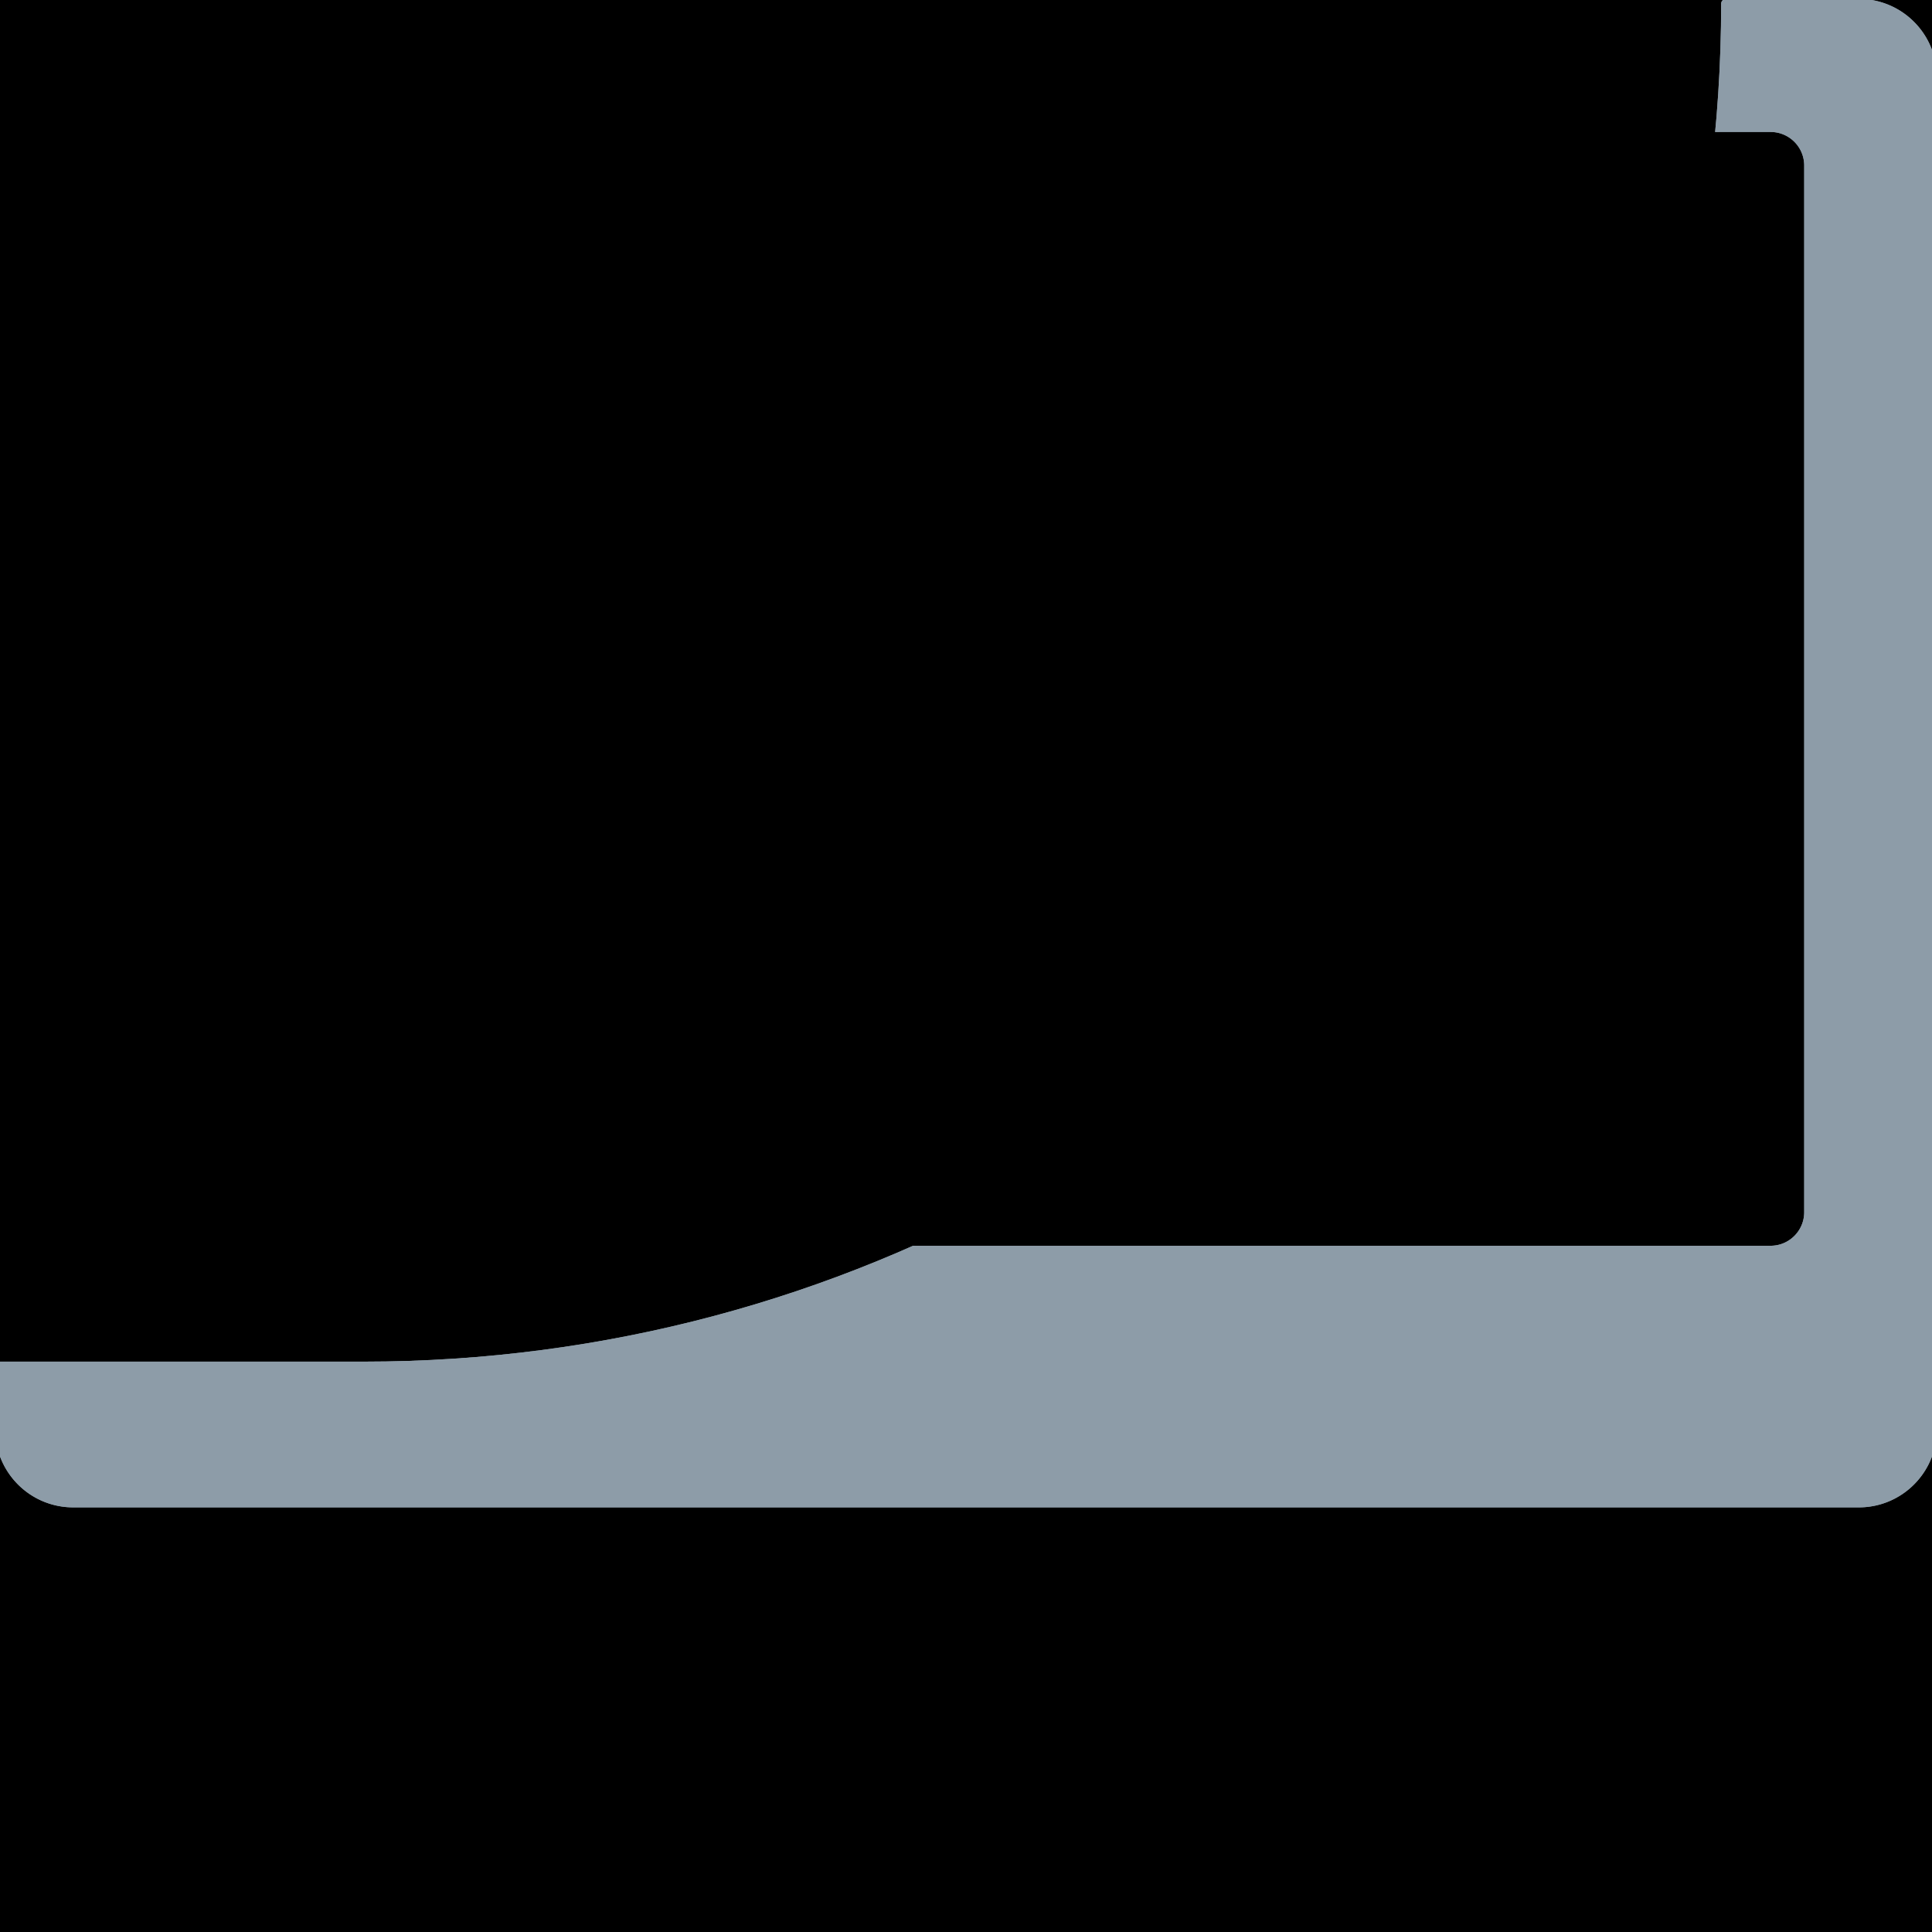 <ns0:svg xmlns:ns0="http://www.w3.org/2000/svg" viewBox="0.0 0.0 200.0 200.0" height="200.0px" width="200.0px"><ns0:rect x="0" y="0" width="100%" height="100%" fill="black" /><ns0:g id="highlighted-segment"><ns0:path fill="#8d9ca8" fill-opacity="1.0" filling="0" d="M 192.423 -0.109 L 178.672 -0.109 L 178.623 -0.107 L 178.575 -0.1 L 178.527 -0.088 L 178.481 -0.072 L 178.437 -0.051 L 178.395 -0.026 L 178.356 0.003 L 178.32 0.036 L 178.287 0.072 L 178.258 0.111 L 178.232 0.152 L 178.211 0.196 L 178.194 0.242 L 178.182 0.29 L 178.175 0.338 L 178.172 0.387 L 178.153 2.739 L 178.095 5.078 L 178 7.407 L 177.867 9.726 L 177.697 12.035 L 177.55 13.662 L 177.998 13.662 L 178.006 13.661 L 183.292 13.661 L 183.296 13.661 L 183.346 13.662 L 183.354 13.662 L 183.404 13.663 L 183.412 13.663 L 183.461 13.665 L 183.469 13.666 L 183.519 13.669 L 183.527 13.669 L 183.576 13.673 L 183.584 13.673 L 183.632 13.678 L 183.641 13.679 L 183.689 13.684 L 183.697 13.685 L 183.745 13.691 L 183.753 13.692 L 183.801 13.698 L 183.809 13.7 L 183.857 13.707 L 183.865 13.708 L 183.913 13.717 L 183.921 13.718 L 183.968 13.727 L 183.976 13.729 L 184.023 13.738 L 184.031 13.74 L 184.077 13.751 L 184.085 13.752 L 184.132 13.764 L 184.14 13.765 L 184.186 13.777 L 184.193 13.779 L 184.239 13.792 L 184.247 13.794 L 184.293 13.808 L 184.3 13.81 L 184.345 13.824 L 184.353 13.826 L 184.398 13.841 L 184.406 13.844 L 184.45 13.859 L 184.458 13.862 L 184.502 13.878 L 184.509 13.881 L 184.553 13.897 L 184.561 13.9 L 184.604 13.918 L 184.612 13.921 L 184.655 13.939 L 184.662 13.942 L 184.705 13.961 L 184.712 13.964 L 184.755 13.983 L 184.762 13.987 L 184.804 14.007 L 184.811 14.01 L 184.853 14.031 L 184.86 14.034 L 184.902 14.056 L 184.909 14.059 L 184.95 14.081 L 184.957 14.085 L 184.997 14.108 L 185.004 14.111 L 185.044 14.135 L 185.051 14.139 L 185.091 14.162 L 185.098 14.166 L 185.137 14.191 L 185.144 14.195 L 185.183 14.22 L 185.189 14.224 L 185.228 14.25 L 185.235 14.254 L 185.273 14.28 L 185.279 14.285 L 185.317 14.311 L 185.323 14.316 L 185.361 14.343 L 185.367 14.348 L 185.404 14.376 L 185.41 14.381 L 185.446 14.409 L 185.453 14.414 L 185.489 14.443 L 185.495 14.448 L 185.53 14.477 L 185.536 14.482 L 185.571 14.512 L 185.577 14.517 L 185.612 14.548 L 185.617 14.553 L 185.651 14.584 L 185.657 14.589 L 185.691 14.621 L 185.696 14.626 L 185.729 14.658 L 185.735 14.664 L 185.768 14.697 L 185.773 14.702 L 185.805 14.735 L 185.81 14.741 L 185.842 14.774 L 185.847 14.78 L 185.878 14.814 L 185.884 14.82 L 185.914 14.855 L 185.919 14.86 L 185.949 14.896 L 185.954 14.901 L 185.984 14.937 L 185.989 14.943 L 186.018 14.979 L 186.023 14.985 L 186.051 15.022 L 186.056 15.028 L 186.084 15.065 L 186.088 15.071 L 186.115 15.108 L 186.12 15.115 L 186.147 15.152 L 186.151 15.159 L 186.177 15.197 L 186.182 15.203 L 186.207 15.242 L 186.211 15.249 L 186.236 15.288 L 186.241 15.294 L 186.265 15.334 L 186.269 15.34 L 186.293 15.38 L 186.297 15.387 L 186.32 15.427 L 186.324 15.434 L 186.346 15.475 L 186.35 15.482 L 186.372 15.523 L 186.376 15.53 L 186.397 15.571 L 186.401 15.578 L 186.421 15.62 L 186.425 15.627 L 186.445 15.669 L 186.448 15.677 L 186.468 15.719 L 186.471 15.726 L 186.489 15.769 L 186.493 15.777 L 186.511 15.82 L 186.514 15.827 L 186.531 15.871 L 186.534 15.878 L 186.551 15.922 L 186.554 15.93 L 186.57 15.974 L 186.572 15.981 L 186.588 16.026 L 186.59 16.034 L 186.605 16.079 L 186.607 16.086 L 186.621 16.131 L 186.624 16.139 L 186.637 16.185 L 186.639 16.192 L 186.652 16.238 L 186.654 16.246 L 186.666 16.292 L 186.668 16.3 L 186.679 16.346 L 186.681 16.354 L 186.691 16.401 L 186.693 16.409 L 186.703 16.456 L 186.704 16.464 L 186.713 16.511 L 186.715 16.519 L 186.723 16.566 L 186.724 16.574 L 186.732 16.622 L 186.733 16.63 L 186.74 16.678 L 186.741 16.686 L 186.747 16.734 L 186.747 16.743 L 186.753 16.791 L 186.753 16.799 L 186.758 16.848 L 186.759 16.856 L 186.762 16.905 L 186.763 16.913 L 186.765 16.962 L 186.766 16.97 L 186.768 17.02 L 186.768 17.028 L 186.769 17.077 L 186.77 17.086 L 186.77 17.135 L 186.77 17.139 L 186.77 125.482 L 186.77 125.482 L 186.77 125.486 L 186.77 125.536 L 186.769 125.544 L 186.768 125.594 L 186.768 125.602 L 186.766 125.651 L 186.765 125.659 L 186.763 125.708 L 186.762 125.717 L 186.759 125.765 L 186.758 125.774 L 186.753 125.822 L 186.753 125.83 L 186.747 125.879 L 186.747 125.887 L 186.741 125.935 L 186.74 125.943 L 186.733 125.991 L 186.732 125.999 L 186.724 126.047 L 186.723 126.055 L 186.715 126.103 L 186.713 126.111 L 186.704 126.158 L 186.703 126.166 L 186.693 126.213 L 186.691 126.221 L 186.681 126.267 L 186.679 126.275 L 186.668 126.322 L 186.666 126.329 L 186.654 126.376 L 186.652 126.383 L 186.639 126.429 L 186.637 126.437 L 186.624 126.482 L 186.621 126.49 L 186.607 126.535 L 186.605 126.543 L 186.59 126.588 L 186.588 126.595 L 186.572 126.64 L 186.57 126.648 L 186.554 126.692 L 186.551 126.699 L 186.534 126.743 L 186.531 126.751 L 186.514 126.794 L 186.511 126.802 L 186.493 126.845 L 186.489 126.852 L 186.471 126.895 L 186.468 126.902 L 186.448 126.945 L 186.445 126.952 L 186.425 126.994 L 186.421 127.001 L 186.401 127.043 L 186.397 127.05 L 186.376 127.092 L 186.372 127.099 L 186.35 127.14 L 186.346 127.146 L 186.324 127.187 L 186.32 127.194 L 186.297 127.234 L 186.293 127.241 L 186.269 127.281 L 186.265 127.288 L 186.241 127.327 L 186.236 127.334 L 186.211 127.373 L 186.207 127.379 L 186.182 127.418 L 186.177 127.424 L 186.151 127.463 L 186.147 127.469 L 186.12 127.507 L 186.115 127.513 L 186.088 127.551 L 186.083 127.557 L 186.056 127.594 L 186.051 127.6 L 186.022 127.636 L 186.018 127.642 L 185.989 127.678 L 185.984 127.684 L 185.954 127.72 L 185.949 127.726 L 185.919 127.761 L 185.914 127.767 L 185.884 127.801 L 185.878 127.807 L 185.847 127.841 L 185.842 127.847 L 185.81 127.881 L 185.805 127.886 L 185.773 127.919 L 185.768 127.925 L 185.735 127.957 L 185.729 127.963 L 185.696 127.995 L 185.691 128 L 185.657 128.032 L 185.651 128.037 L 185.617 128.068 L 185.611 128.073 L 185.577 128.104 L 185.571 128.109 L 185.536 128.139 L 185.53 128.144 L 185.494 128.174 L 185.489 128.179 L 185.452 128.208 L 185.446 128.212 L 185.41 128.241 L 185.404 128.245 L 185.367 128.273 L 185.361 128.278 L 185.323 128.305 L 185.317 128.31 L 185.279 128.337 L 185.273 128.341 L 185.235 128.367 L 185.228 128.371 L 185.189 128.397 L 185.183 128.401 L 185.144 128.426 L 185.137 128.43 L 185.098 128.455 L 185.091 128.459 L 185.051 128.483 L 185.044 128.487 L 185.004 128.51 L 184.997 128.514 L 184.957 128.536 L 184.95 128.54 L 184.909 128.562 L 184.902 128.566 L 184.86 128.587 L 184.853 128.59 L 184.811 128.611 L 184.804 128.615 L 184.762 128.635 L 184.755 128.638 L 184.712 128.657 L 184.705 128.661 L 184.662 128.679 L 184.655 128.682 L 184.612 128.701 L 184.604 128.704 L 184.561 128.721 L 184.553 128.724 L 184.509 128.741 L 184.502 128.743 L 184.458 128.759 L 184.45 128.762 L 184.406 128.778 L 184.398 128.78 L 184.353 128.795 L 184.345 128.797 L 184.3 128.811 L 184.293 128.814 L 184.247 128.827 L 184.239 128.829 L 184.193 128.842 L 184.186 128.844 L 184.14 128.856 L 184.132 128.858 L 184.085 128.869 L 184.077 128.871 L 184.031 128.881 L 184.023 128.883 L 183.976 128.892 L 183.968 128.894 L 183.921 128.903 L 183.913 128.904 L 183.865 128.913 L 183.857 128.914 L 183.809 128.921 L 183.801 128.923 L 183.753 128.929 L 183.745 128.93 L 183.697 128.936 L 183.689 128.937 L 183.641 128.942 L 183.632 128.943 L 183.584 128.948 L 183.576 128.948 L 183.527 128.952 L 183.519 128.952 L 183.469 128.955 L 183.461 128.956 L 183.412 128.958 L 183.404 128.958 L 183.354 128.959 L 183.346 128.959 L 183.296 128.96 L 183.292 128.96 L 96.834 128.96 L 94.519 128.96 L 92.84 129.694 L 90.798 130.548 L 88.739 131.371 L 86.665 132.162 L 84.575 132.922 L 82.47 133.649 L 80.35 134.343 L 78.216 135.005 L 76.067 135.633 L 73.904 136.228 L 71.727 136.79 L 69.536 137.317 L 67.333 137.81 L 65.116 138.268 L 62.887 138.691 L 60.646 139.08 L 58.393 139.432 L 56.128 139.749 L 53.852 140.029 L 51.564 140.273 L 49.266 140.481 L 46.957 140.651 L 44.638 140.784 L 42.309 140.88 L 39.971 140.937 L 37.621 140.956 L 0.0 140.956 L -0.049 140.959 L -0.098 140.966 L -0.145 140.978 L -0.191 140.994 L -0.236 141.015 L -0.278 141.041 L -0.317 141.07 L -0.354 141.103 L -0.387 141.139 L -0.416 141.178 L -0.441 141.221 L -0.462 141.265 L -0.478 141.311 L -0.49 141.359 L -0.498 141.407 L -0.5 141.456 L -0.5 147.965 L -0.5 147.969 L -0.499 148.096 L -0.499 148.104 L -0.496 148.23 L -0.495 148.238 L -0.49 148.364 L -0.49 148.372 L -0.483 148.497 L -0.482 148.505 L -0.473 148.63 L -0.472 148.638 L -0.461 148.762 L -0.46 148.77 L -0.447 148.893 L -0.446 148.901 L -0.431 149.024 L -0.43 149.032 L -0.413 149.154 L -0.412 149.162 L -0.393 149.284 L -0.392 149.292 L -0.371 149.413 L -0.369 149.421 L -0.346 149.541 L -0.345 149.549 L -0.32 149.668 L -0.318 149.676 L -0.292 149.795 L -0.29 149.803 L -0.262 149.921 L -0.26 149.929 L -0.229 150.046 L -0.227 150.054 L -0.195 150.17 L -0.193 150.178 L -0.159 150.294 L -0.157 150.302 L -0.121 150.417 L -0.119 150.424 L -0.081 150.539 L -0.079 150.546 L -0.04 150.66 L -0.037 150.667 L 0.004 150.78 L 0.007 150.787 L 0.049 150.899 L 0.052 150.907 L 0.097 151.018 L 0.1 151.025 L 0.146 151.135 L 0.149 151.142 L 0.197 151.252 L 0.2 151.259 L 0.249 151.367 L 0.253 151.374 L 0.304 151.482 L 0.307 151.489 L 0.36 151.595 L 0.363 151.602 L 0.418 151.708 L 0.421 151.715 L 0.477 151.819 L 0.481 151.826 L 0.538 151.93 L 0.542 151.936 L 0.601 152.039 L 0.605 152.046 L 0.666 152.147 L 0.67 152.154 L 0.732 152.254 L 0.736 152.261 L 0.799 152.36 L 0.804 152.367 L 0.869 152.465 L 0.873 152.472 L 0.94 152.569 L 0.944 152.576 L 1.012 152.672 L 1.017 152.678 L 1.086 152.773 L 1.091 152.779 L 1.162 152.873 L 1.166 152.879 L 1.239 152.972 L 1.243 152.978 L 1.317 153.07 L 1.322 153.076 L 1.397 153.167 L 1.402 153.172 L 1.479 153.262 L 1.484 153.268 L 1.562 153.356 L 1.567 153.361 L 1.646 153.448 L 1.651 153.454 L 1.732 153.54 L 1.737 153.545 L 1.819 153.63 L 1.824 153.635 L 1.907 153.718 L 1.913 153.724 L 1.997 153.805 L 2.003 153.811 L 2.088 153.891 L 2.094 153.896 L 2.181 153.976 L 2.187 153.981 L 2.275 154.059 L 2.281 154.064 L 2.37 154.14 L 2.376 154.145 L 2.466 154.22 L 2.472 154.225 L 2.564 154.299 L 2.57 154.304 L 2.663 154.376 L 2.669 154.381 L 2.763 154.452 L 2.769 154.456 L 2.864 154.526 L 2.87 154.53 L 2.967 154.598 L 2.973 154.603 L 3.07 154.669 L 3.077 154.674 L 3.175 154.739 L 3.182 154.743 L 3.281 154.807 L 3.288 154.811 L 3.388 154.873 L 3.395 154.877 L 3.496 154.937 L 3.503 154.941 L 3.606 155 L 3.613 155.004 L 3.716 155.062 L 3.723 155.065 L 3.827 155.121 L 3.834 155.125 L 3.94 155.179 L 3.947 155.183 L 4.053 155.235 L 4.06 155.239 L 4.168 155.29 L 4.175 155.293 L 4.283 155.343 L 4.291 155.346 L 4.4 155.394 L 4.407 155.397 L 4.517 155.443 L 4.524 155.446 L 4.635 155.49 L 4.643 155.493 L 4.755 155.536 L 4.762 155.538 L 4.875 155.579 L 4.882 155.582 L 4.996 155.621 L 5.003 155.624 L 5.118 155.661 L 5.125 155.664 L 5.24 155.699 L 5.248 155.702 L 5.364 155.736 L 5.372 155.738 L 5.488 155.77 L 5.496 155.772 L 5.613 155.802 L 5.621 155.804 L 5.739 155.833 L 5.747 155.834 L 5.866 155.861 L 5.874 155.863 L 5.993 155.887 L 6.001 155.889 L 6.121 155.912 L 6.129 155.913 L 6.25 155.934 L 6.258 155.935 L 6.38 155.954 L 6.388 155.956 L 6.51 155.973 L 6.518 155.974 L 6.641 155.989 L 6.649 155.99 L 6.772 156.003 L 6.78 156.004 L 6.904 156.015 L 6.912 156.016 L 7.037 156.025 L 7.045 156.025 L 7.17 156.032 L 7.178 156.033 L 7.303 156.038 L 7.312 156.038 L 7.438 156.041 L 7.446 156.042 L 7.572 156.043 L 7.577 156.043 L 192.424 156.043 L 192.428 156.043 L 192.554 156.042 L 192.563 156.041 L 192.689 156.038 L 192.697 156.038 L 192.822 156.033 L 192.831 156.032 L 192.956 156.025 L 192.964 156.025 L 193.088 156.016 L 193.096 156.015 L 193.22 156.004 L 193.228 156.003 L 193.352 155.99 L 193.36 155.989 L 193.482 155.974 L 193.491 155.973 L 193.613 155.956 L 193.621 155.954 L 193.742 155.935 L 193.75 155.934 L 193.871 155.913 L 193.879 155.912 L 193.999 155.889 L 194.007 155.887 L 194.127 155.863 L 194.135 155.861 L 194.253 155.834 L 194.261 155.833 L 194.379 155.804 L 194.387 155.802 L 194.504 155.772 L 194.512 155.77 L 194.629 155.738 L 194.637 155.736 L 194.752 155.702 L 194.76 155.699 L 194.875 155.664 L 194.883 155.661 L 194.997 155.624 L 195.005 155.621 L 195.118 155.582 L 195.126 155.579 L 195.238 155.538 L 195.246 155.536 L 195.358 155.493 L 195.365 155.49 L 195.476 155.446 L 195.483 155.443 L 195.593 155.397 L 195.601 155.394 L 195.71 155.346 L 195.717 155.343 L 195.825 155.293 L 195.833 155.29 L 195.94 155.239 L 195.947 155.235 L 196.053 155.183 L 196.06 155.179 L 196.166 155.125 L 196.173 155.121 L 196.277 155.065 L 196.284 155.062 L 196.388 155.004 L 196.395 155 L 196.497 154.941 L 196.504 154.937 L 196.605 154.877 L 196.612 154.873 L 196.713 154.811 L 196.719 154.807 L 196.819 154.743 L 196.825 154.739 L 196.924 154.674 L 196.93 154.669 L 197.027 154.603 L 197.034 154.598 L 197.13 154.53 L 197.136 154.526 L 197.231 154.456 L 197.238 154.452 L 197.332 154.381 L 197.338 154.376 L 197.43 154.304 L 197.437 154.299 L 197.528 154.225 L 197.534 154.22 L 197.625 154.145 L 197.631 154.14 L 197.72 154.064 L 197.726 154.059 L 197.814 153.981 L 197.82 153.976 L 197.906 153.896 L 197.912 153.891 L 197.998 153.811 L 198.003 153.805 L 198.088 153.724 L 198.093 153.718 L 198.176 153.635 L 198.182 153.63 L 198.263 153.545 L 198.269 153.54 L 198.349 153.454 L 198.354 153.448 L 198.434 153.361 L 198.439 153.356 L 198.517 153.268 L 198.522 153.262 L 198.598 153.172 L 198.603 153.167 L 198.678 153.076 L 198.683 153.07 L 198.757 152.978 L 198.762 152.972 L 198.834 152.879 L 198.839 152.873 L 198.91 152.779 L 198.914 152.773 L 198.984 152.678 L 198.988 152.672 L 199.056 152.576 L 199.061 152.569 L 199.127 152.472 L 199.132 152.465 L 199.197 152.367 L 199.201 152.36 L 199.265 152.261 L 199.269 152.254 L 199.331 152.154 L 199.335 152.147 L 199.395 152.046 L 199.399 152.039 L 199.458 151.936 L 199.462 151.93 L 199.52 151.826 L 199.523 151.819 L 199.579 151.715 L 199.583 151.708 L 199.637 151.602 L 199.641 151.595 L 199.693 151.489 L 199.697 151.482 L 199.748 151.374 L 199.751 151.367 L 199.801 151.259 L 199.804 151.252 L 199.851 151.142 L 199.855 151.135 L 199.901 151.025 L 199.904 151.018 L 199.948 150.907 L 199.951 150.899 L 199.994 150.787 L 199.996 150.78 L 200.037 150.667 L 200.04 150.66 L 200.079 150.546 L 200.082 150.539 L 200.119 150.424 L 200.122 150.417 L 200.157 150.302 L 200.159 150.294 L 200.193 150.178 L 200.196 150.17 L 200.228 150.054 L 200.23 150.046 L 200.26 149.929 L 200.262 149.921 L 200.29 149.803 L 200.292 149.795 L 200.319 149.676 L 200.32 149.668 L 200.345 149.549 L 200.347 149.541 L 200.37 149.421 L 200.371 149.413 L 200.392 149.292 L 200.393 149.284 L 200.412 149.162 L 200.413 149.154 L 200.43 149.032 L 200.432 149.024 L 200.447 148.901 L 200.448 148.893 L 200.461 148.77 L 200.462 148.762 L 200.473 148.638 L 200.473 148.63 L 200.483 148.505 L 200.483 148.497 L 200.49 148.372 L 200.491 148.364 L 200.496 148.238 L 200.496 148.23 L 200.499 148.104 L 200.499 148.096 L 200.5 147.969 L 200.5 147.965 L 200.5 7.968 L 200.5 7.964 L 200.499 7.837 L 200.499 7.829 L 200.496 7.703 L 200.496 7.695 L 200.491 7.569 L 200.49 7.561 L 200.483 7.436 L 200.483 7.428 L 200.473 7.303 L 200.473 7.295 L 200.461 7.171 L 200.461 7.163 L 200.448 7.04 L 200.447 7.032 L 200.431 6.909 L 200.43 6.901 L 200.413 6.779 L 200.412 6.771 L 200.393 6.649 L 200.392 6.641 L 200.371 6.521 L 200.369 6.513 L 200.347 6.392 L 200.345 6.385 L 200.32 6.265 L 200.319 6.257 L 200.292 6.138 L 200.29 6.13 L 200.262 6.012 L 200.26 6.005 L 200.23 5.887 L 200.227 5.879 L 200.195 5.763 L 200.193 5.755 L 200.159 5.639 L 200.157 5.632 L 200.121 5.516 L 200.119 5.509 L 200.081 5.395 L 200.079 5.387 L 200.04 5.273 L 200.037 5.266 L 199.996 5.153 L 199.993 5.146 L 199.951 5.034 L 199.948 5.027 L 199.903 4.916 L 199.9 4.908 L 199.854 4.798 L 199.851 4.791 L 199.804 4.682 L 199.8 4.674 L 199.751 4.566 L 199.748 4.559 L 199.697 4.452 L 199.693 4.445 L 199.64 4.338 L 199.637 4.331 L 199.583 4.226 L 199.579 4.219 L 199.523 4.114 L 199.519 4.107 L 199.462 4.004 L 199.458 3.997 L 199.399 3.894 L 199.395 3.887 L 199.335 3.786 L 199.331 3.779 L 199.268 3.679 L 199.264 3.672 L 199.201 3.573 L 199.196 3.566 L 199.131 3.468 L 199.127 3.461 L 199.06 3.364 L 199.056 3.358 L 198.988 3.261 L 198.983 3.255 L 198.914 3.16 L 198.909 3.154 L 198.838 3.06 L 198.834 3.054 L 198.761 2.961 L 198.757 2.955 L 198.683 2.863 L 198.678 2.857 L 198.603 2.767 L 198.598 2.761 L 198.521 2.671 L 198.516 2.666 L 198.438 2.578 L 198.433 2.572 L 198.354 2.485 L 198.349 2.479 L 198.268 2.394 L 198.263 2.388 L 198.181 2.304 L 198.176 2.298 L 198.093 2.215 L 198.087 2.21 L 198.003 2.128 L 197.997 2.123 L 197.912 2.042 L 197.906 2.037 L 197.819 1.958 L 197.813 1.952 L 197.725 1.875 L 197.72 1.87 L 197.63 1.793 L 197.624 1.788 L 197.534 1.713 L 197.528 1.708 L 197.436 1.634 L 197.43 1.629 L 197.337 1.557 L 197.331 1.552 L 197.237 1.482 L 197.231 1.477 L 197.136 1.407 L 197.13 1.403 L 197.033 1.335 L 197.027 1.33 L 196.93 1.264 L 196.923 1.259 L 196.825 1.194 L 196.818 1.19 L 196.719 1.127 L 196.712 1.122 L 196.612 1.06 L 196.605 1.056 L 196.504 0.996 L 196.497 0.992 L 196.394 0.933 L 196.387 0.929 L 196.284 0.871 L 196.277 0.868 L 196.173 0.812 L 196.166 0.808 L 196.06 0.754 L 196.053 0.75 L 195.947 0.698 L 195.94 0.694 L 195.832 0.643 L 195.825 0.64 L 195.717 0.591 L 195.709 0.587 L 195.6 0.54 L 195.593 0.537 L 195.483 0.49 L 195.476 0.487 L 195.365 0.443 L 195.357 0.44 L 195.245 0.398 L 195.238 0.395 L 195.125 0.354 L 195.118 0.351 L 195.004 0.312 L 194.997 0.309 L 194.882 0.272 L 194.875 0.27 L 194.76 0.234 L 194.752 0.232 L 194.636 0.198 L 194.628 0.195 L 194.512 0.163 L 194.504 0.161 L 194.387 0.131 L 194.379 0.129 L 194.261 0.101 L 194.253 0.099 L 194.134 0.072 L 194.126 0.071 L 194.007 0.046 L 193.999 0.044 L 193.879 0.021 L 193.871 0.02 L 193.75 -0.001 L 193.742 -0.002 L 193.62 -0.021 L 193.612 -0.022 L 193.49 -0.039 L 193.482 -0.041 L 193.359 -0.056 L 193.351 -0.057 L 193.228 -0.07 L 193.22 -0.071 L 193.096 -0.082 L 193.088 -0.082 L 192.963 -0.092 L 192.955 -0.092 L 192.83 -0.099 L 192.822 -0.1 L 192.696 -0.105 L 192.688 -0.105 L 192.562 -0.108 L 192.554 -0.108 L 192.428 -0.109 L 192.423 -0.109 Z" id="element_4" style="" /><ns0:path fill="#8d9ca8" fill-opacity="1.0" filling="0" d="M 192.423 -0.109 L 178.672 -0.109 L 178.623 -0.107 L 178.575 -0.1 L 178.527 -0.088 L 178.481 -0.072 L 178.437 -0.051 L 178.395 -0.026 L 178.356 0.003 L 178.32 0.036 L 178.287 0.072 L 178.258 0.111 L 178.232 0.152 L 178.211 0.196 L 178.194 0.242 L 178.182 0.29 L 178.175 0.338 L 178.172 0.387 L 178.153 2.739 L 178.095 5.078 L 178 7.407 L 177.867 9.726 L 177.697 12.035 L 177.55 13.662 L 177.998 13.662 L 178.006 13.661 L 183.292 13.661 L 183.296 13.661 L 183.346 13.662 L 183.354 13.662 L 183.404 13.663 L 183.412 13.663 L 183.461 13.665 L 183.469 13.666 L 183.519 13.669 L 183.527 13.669 L 183.576 13.673 L 183.584 13.673 L 183.632 13.678 L 183.641 13.679 L 183.689 13.684 L 183.697 13.685 L 183.745 13.691 L 183.753 13.692 L 183.801 13.698 L 183.809 13.7 L 183.857 13.707 L 183.865 13.708 L 183.913 13.717 L 183.921 13.718 L 183.968 13.727 L 183.976 13.729 L 184.023 13.738 L 184.031 13.74 L 184.077 13.751 L 184.085 13.752 L 184.132 13.764 L 184.14 13.765 L 184.186 13.777 L 184.193 13.779 L 184.239 13.792 L 184.247 13.794 L 184.293 13.808 L 184.3 13.81 L 184.345 13.824 L 184.353 13.826 L 184.398 13.841 L 184.406 13.844 L 184.45 13.859 L 184.458 13.862 L 184.502 13.878 L 184.509 13.881 L 184.553 13.897 L 184.561 13.9 L 184.604 13.918 L 184.612 13.921 L 184.655 13.939 L 184.662 13.942 L 184.705 13.961 L 184.712 13.964 L 184.755 13.983 L 184.762 13.987 L 184.804 14.007 L 184.811 14.01 L 184.853 14.031 L 184.86 14.034 L 184.902 14.056 L 184.909 14.059 L 184.95 14.081 L 184.957 14.085 L 184.997 14.108 L 185.004 14.111 L 185.044 14.135 L 185.051 14.139 L 185.091 14.162 L 185.098 14.166 L 185.137 14.191 L 185.144 14.195 L 185.183 14.22 L 185.189 14.224 L 185.228 14.25 L 185.235 14.254 L 185.273 14.28 L 185.279 14.285 L 185.317 14.311 L 185.323 14.316 L 185.361 14.343 L 185.367 14.348 L 185.404 14.376 L 185.41 14.381 L 185.446 14.409 L 185.453 14.414 L 185.489 14.443 L 185.495 14.448 L 185.53 14.477 L 185.536 14.482 L 185.571 14.512 L 185.577 14.517 L 185.612 14.548 L 185.617 14.553 L 185.651 14.584 L 185.657 14.589 L 185.691 14.621 L 185.696 14.626 L 185.729 14.658 L 185.735 14.664 L 185.768 14.697 L 185.773 14.702 L 185.805 14.735 L 185.81 14.741 L 185.842 14.774 L 185.847 14.78 L 185.878 14.814 L 185.884 14.82 L 185.914 14.855 L 185.919 14.86 L 185.949 14.896 L 185.954 14.901 L 185.984 14.937 L 185.989 14.943 L 186.018 14.979 L 186.023 14.985 L 186.051 15.022 L 186.056 15.028 L 186.084 15.065 L 186.088 15.071 L 186.115 15.108 L 186.12 15.115 L 186.147 15.152 L 186.151 15.159 L 186.177 15.197 L 186.182 15.203 L 186.207 15.242 L 186.211 15.249 L 186.236 15.288 L 186.241 15.294 L 186.265 15.334 L 186.269 15.34 L 186.293 15.38 L 186.297 15.387 L 186.32 15.427 L 186.324 15.434 L 186.346 15.475 L 186.35 15.482 L 186.372 15.523 L 186.376 15.53 L 186.397 15.571 L 186.401 15.578 L 186.421 15.62 L 186.425 15.627 L 186.445 15.669 L 186.448 15.677 L 186.468 15.719 L 186.471 15.726 L 186.489 15.769 L 186.493 15.777 L 186.511 15.82 L 186.514 15.827 L 186.531 15.871 L 186.534 15.878 L 186.551 15.922 L 186.554 15.93 L 186.57 15.974 L 186.572 15.981 L 186.588 16.026 L 186.59 16.034 L 186.605 16.079 L 186.607 16.086 L 186.621 16.131 L 186.624 16.139 L 186.637 16.185 L 186.639 16.192 L 186.652 16.238 L 186.654 16.246 L 186.666 16.292 L 186.668 16.3 L 186.679 16.346 L 186.681 16.354 L 186.691 16.401 L 186.693 16.409 L 186.703 16.456 L 186.704 16.464 L 186.713 16.511 L 186.715 16.519 L 186.723 16.566 L 186.724 16.574 L 186.732 16.622 L 186.733 16.63 L 186.74 16.678 L 186.741 16.686 L 186.747 16.734 L 186.747 16.743 L 186.753 16.791 L 186.753 16.799 L 186.758 16.848 L 186.759 16.856 L 186.762 16.905 L 186.763 16.913 L 186.765 16.962 L 186.766 16.97 L 186.768 17.02 L 186.768 17.028 L 186.769 17.077 L 186.77 17.086 L 186.77 17.135 L 186.77 17.139 L 186.77 125.482 L 186.77 125.482 L 186.77 125.486 L 186.77 125.536 L 186.769 125.544 L 186.768 125.594 L 186.768 125.602 L 186.766 125.651 L 186.765 125.659 L 186.763 125.708 L 186.762 125.717 L 186.759 125.765 L 186.758 125.774 L 186.753 125.822 L 186.753 125.83 L 186.747 125.879 L 186.747 125.887 L 186.741 125.935 L 186.74 125.943 L 186.733 125.991 L 186.732 125.999 L 186.724 126.047 L 186.723 126.055 L 186.715 126.103 L 186.713 126.111 L 186.704 126.158 L 186.703 126.166 L 186.693 126.213 L 186.691 126.221 L 186.681 126.267 L 186.679 126.275 L 186.668 126.322 L 186.666 126.329 L 186.654 126.376 L 186.652 126.383 L 186.639 126.429 L 186.637 126.437 L 186.624 126.482 L 186.621 126.49 L 186.607 126.535 L 186.605 126.543 L 186.59 126.588 L 186.588 126.595 L 186.572 126.64 L 186.57 126.648 L 186.554 126.692 L 186.551 126.699 L 186.534 126.743 L 186.531 126.751 L 186.514 126.794 L 186.511 126.802 L 186.493 126.845 L 186.489 126.852 L 186.471 126.895 L 186.468 126.902 L 186.448 126.945 L 186.445 126.952 L 186.425 126.994 L 186.421 127.001 L 186.401 127.043 L 186.397 127.05 L 186.376 127.092 L 186.372 127.099 L 186.35 127.14 L 186.346 127.146 L 186.324 127.187 L 186.32 127.194 L 186.297 127.234 L 186.293 127.241 L 186.269 127.281 L 186.265 127.288 L 186.241 127.327 L 186.236 127.334 L 186.211 127.373 L 186.207 127.379 L 186.182 127.418 L 186.177 127.424 L 186.151 127.463 L 186.147 127.469 L 186.12 127.507 L 186.115 127.513 L 186.088 127.551 L 186.083 127.557 L 186.056 127.594 L 186.051 127.6 L 186.022 127.636 L 186.018 127.642 L 185.989 127.678 L 185.984 127.684 L 185.954 127.72 L 185.949 127.726 L 185.919 127.761 L 185.914 127.767 L 185.884 127.801 L 185.878 127.807 L 185.847 127.841 L 185.842 127.847 L 185.81 127.881 L 185.805 127.886 L 185.773 127.919 L 185.768 127.925 L 185.735 127.957 L 185.729 127.963 L 185.696 127.995 L 185.691 128 L 185.657 128.032 L 185.651 128.037 L 185.617 128.068 L 185.611 128.073 L 185.577 128.104 L 185.571 128.109 L 185.536 128.139 L 185.53 128.144 L 185.494 128.174 L 185.489 128.179 L 185.452 128.208 L 185.446 128.212 L 185.41 128.241 L 185.404 128.245 L 185.367 128.273 L 185.361 128.278 L 185.323 128.305 L 185.317 128.31 L 185.279 128.337 L 185.273 128.341 L 185.235 128.367 L 185.228 128.371 L 185.189 128.397 L 185.183 128.401 L 185.144 128.426 L 185.137 128.43 L 185.098 128.455 L 185.091 128.459 L 185.051 128.483 L 185.044 128.487 L 185.004 128.51 L 184.997 128.514 L 184.957 128.536 L 184.95 128.54 L 184.909 128.562 L 184.902 128.566 L 184.86 128.587 L 184.853 128.59 L 184.811 128.611 L 184.804 128.615 L 184.762 128.635 L 184.755 128.638 L 184.712 128.657 L 184.705 128.661 L 184.662 128.679 L 184.655 128.682 L 184.612 128.701 L 184.604 128.704 L 184.561 128.721 L 184.553 128.724 L 184.509 128.741 L 184.502 128.743 L 184.458 128.759 L 184.45 128.762 L 184.406 128.778 L 184.398 128.78 L 184.353 128.795 L 184.345 128.797 L 184.3 128.811 L 184.293 128.814 L 184.247 128.827 L 184.239 128.829 L 184.193 128.842 L 184.186 128.844 L 184.14 128.856 L 184.132 128.858 L 184.085 128.869 L 184.077 128.871 L 184.031 128.881 L 184.023 128.883 L 183.976 128.892 L 183.968 128.894 L 183.921 128.903 L 183.913 128.904 L 183.865 128.913 L 183.857 128.914 L 183.809 128.921 L 183.801 128.923 L 183.753 128.929 L 183.745 128.93 L 183.697 128.936 L 183.689 128.937 L 183.641 128.942 L 183.632 128.943 L 183.584 128.948 L 183.576 128.948 L 183.527 128.952 L 183.519 128.952 L 183.469 128.955 L 183.461 128.956 L 183.412 128.958 L 183.404 128.958 L 183.354 128.959 L 183.346 128.959 L 183.296 128.96 L 183.292 128.96 L 96.834 128.96 L 94.519 128.96 L 92.84 129.694 L 90.798 130.548 L 88.739 131.371 L 86.665 132.162 L 84.575 132.922 L 82.47 133.649 L 80.35 134.343 L 78.216 135.005 L 76.067 135.633 L 73.904 136.228 L 71.727 136.79 L 69.536 137.317 L 67.333 137.81 L 65.116 138.268 L 62.887 138.691 L 60.646 139.08 L 58.393 139.432 L 56.128 139.749 L 53.852 140.029 L 51.564 140.273 L 49.266 140.481 L 46.957 140.651 L 44.638 140.784 L 42.309 140.88 L 39.971 140.937 L 37.621 140.956 L 0.0 140.956 L -0.049 140.959 L -0.098 140.966 L -0.145 140.978 L -0.191 140.994 L -0.236 141.015 L -0.278 141.041 L -0.317 141.07 L -0.354 141.103 L -0.387 141.139 L -0.416 141.178 L -0.441 141.221 L -0.462 141.265 L -0.478 141.311 L -0.49 141.359 L -0.498 141.407 L -0.5 141.456 L -0.5 147.965 L -0.5 147.969 L -0.499 148.096 L -0.499 148.104 L -0.496 148.23 L -0.495 148.238 L -0.49 148.364 L -0.49 148.372 L -0.483 148.497 L -0.482 148.505 L -0.473 148.63 L -0.472 148.638 L -0.461 148.762 L -0.46 148.77 L -0.447 148.893 L -0.446 148.901 L -0.431 149.024 L -0.43 149.032 L -0.413 149.154 L -0.412 149.162 L -0.393 149.284 L -0.392 149.292 L -0.371 149.413 L -0.369 149.421 L -0.346 149.541 L -0.345 149.549 L -0.32 149.668 L -0.318 149.676 L -0.292 149.795 L -0.29 149.803 L -0.262 149.921 L -0.26 149.929 L -0.229 150.046 L -0.227 150.054 L -0.195 150.17 L -0.193 150.178 L -0.159 150.294 L -0.157 150.302 L -0.121 150.417 L -0.119 150.424 L -0.081 150.539 L -0.079 150.546 L -0.04 150.66 L -0.037 150.667 L 0.004 150.78 L 0.007 150.787 L 0.049 150.899 L 0.052 150.907 L 0.097 151.018 L 0.1 151.025 L 0.146 151.135 L 0.149 151.142 L 0.197 151.252 L 0.2 151.259 L 0.249 151.367 L 0.253 151.374 L 0.304 151.482 L 0.307 151.489 L 0.36 151.595 L 0.363 151.602 L 0.418 151.708 L 0.421 151.715 L 0.477 151.819 L 0.481 151.826 L 0.538 151.93 L 0.542 151.936 L 0.601 152.039 L 0.605 152.046 L 0.666 152.147 L 0.67 152.154 L 0.732 152.254 L 0.736 152.261 L 0.799 152.36 L 0.804 152.367 L 0.869 152.465 L 0.873 152.472 L 0.94 152.569 L 0.944 152.576 L 1.012 152.672 L 1.017 152.678 L 1.086 152.773 L 1.091 152.779 L 1.162 152.873 L 1.166 152.879 L 1.239 152.972 L 1.243 152.978 L 1.317 153.07 L 1.322 153.076 L 1.397 153.167 L 1.402 153.172 L 1.479 153.262 L 1.484 153.268 L 1.562 153.356 L 1.567 153.361 L 1.646 153.448 L 1.651 153.454 L 1.732 153.54 L 1.737 153.545 L 1.819 153.63 L 1.824 153.635 L 1.907 153.718 L 1.913 153.724 L 1.997 153.805 L 2.003 153.811 L 2.088 153.891 L 2.094 153.896 L 2.181 153.976 L 2.187 153.981 L 2.275 154.059 L 2.281 154.064 L 2.37 154.14 L 2.376 154.145 L 2.466 154.22 L 2.472 154.225 L 2.564 154.299 L 2.57 154.304 L 2.663 154.376 L 2.669 154.381 L 2.763 154.452 L 2.769 154.456 L 2.864 154.526 L 2.87 154.53 L 2.967 154.598 L 2.973 154.603 L 3.07 154.669 L 3.077 154.674 L 3.175 154.739 L 3.182 154.743 L 3.281 154.807 L 3.288 154.811 L 3.388 154.873 L 3.395 154.877 L 3.496 154.937 L 3.503 154.941 L 3.606 155 L 3.613 155.004 L 3.716 155.062 L 3.723 155.065 L 3.827 155.121 L 3.834 155.125 L 3.94 155.179 L 3.947 155.183 L 4.053 155.235 L 4.06 155.239 L 4.168 155.29 L 4.175 155.293 L 4.283 155.343 L 4.291 155.346 L 4.4 155.394 L 4.407 155.397 L 4.517 155.443 L 4.524 155.446 L 4.635 155.49 L 4.643 155.493 L 4.755 155.536 L 4.762 155.538 L 4.875 155.579 L 4.882 155.582 L 4.996 155.621 L 5.003 155.624 L 5.118 155.661 L 5.125 155.664 L 5.24 155.699 L 5.248 155.702 L 5.364 155.736 L 5.372 155.738 L 5.488 155.77 L 5.496 155.772 L 5.613 155.802 L 5.621 155.804 L 5.739 155.833 L 5.747 155.834 L 5.866 155.861 L 5.874 155.863 L 5.993 155.887 L 6.001 155.889 L 6.121 155.912 L 6.129 155.913 L 6.25 155.934 L 6.258 155.935 L 6.38 155.954 L 6.388 155.956 L 6.51 155.973 L 6.518 155.974 L 6.641 155.989 L 6.649 155.99 L 6.772 156.003 L 6.78 156.004 L 6.904 156.015 L 6.912 156.016 L 7.037 156.025 L 7.045 156.025 L 7.17 156.032 L 7.178 156.033 L 7.303 156.038 L 7.312 156.038 L 7.438 156.041 L 7.446 156.042 L 7.572 156.043 L 7.577 156.043 L 192.424 156.043 L 192.428 156.043 L 192.554 156.042 L 192.563 156.041 L 192.689 156.038 L 192.697 156.038 L 192.822 156.033 L 192.831 156.032 L 192.956 156.025 L 192.964 156.025 L 193.088 156.016 L 193.096 156.015 L 193.22 156.004 L 193.228 156.003 L 193.352 155.99 L 193.36 155.989 L 193.482 155.974 L 193.491 155.973 L 193.613 155.956 L 193.621 155.954 L 193.742 155.935 L 193.75 155.934 L 193.871 155.913 L 193.879 155.912 L 193.999 155.889 L 194.007 155.887 L 194.127 155.863 L 194.135 155.861 L 194.253 155.834 L 194.261 155.833 L 194.379 155.804 L 194.387 155.802 L 194.504 155.772 L 194.512 155.77 L 194.629 155.738 L 194.637 155.736 L 194.752 155.702 L 194.76 155.699 L 194.875 155.664 L 194.883 155.661 L 194.997 155.624 L 195.005 155.621 L 195.118 155.582 L 195.126 155.579 L 195.238 155.538 L 195.246 155.536 L 195.358 155.493 L 195.365 155.49 L 195.476 155.446 L 195.483 155.443 L 195.593 155.397 L 195.601 155.394 L 195.71 155.346 L 195.717 155.343 L 195.825 155.293 L 195.833 155.29 L 195.94 155.239 L 195.947 155.235 L 196.053 155.183 L 196.06 155.179 L 196.166 155.125 L 196.173 155.121 L 196.277 155.065 L 196.284 155.062 L 196.388 155.004 L 196.395 155 L 196.497 154.941 L 196.504 154.937 L 196.605 154.877 L 196.612 154.873 L 196.713 154.811 L 196.719 154.807 L 196.819 154.743 L 196.825 154.739 L 196.924 154.674 L 196.93 154.669 L 197.027 154.603 L 197.034 154.598 L 197.13 154.53 L 197.136 154.526 L 197.231 154.456 L 197.238 154.452 L 197.332 154.381 L 197.338 154.376 L 197.43 154.304 L 197.437 154.299 L 197.528 154.225 L 197.534 154.22 L 197.625 154.145 L 197.631 154.14 L 197.72 154.064 L 197.726 154.059 L 197.814 153.981 L 197.82 153.976 L 197.906 153.896 L 197.912 153.891 L 197.998 153.811 L 198.003 153.805 L 198.088 153.724 L 198.093 153.718 L 198.176 153.635 L 198.182 153.63 L 198.263 153.545 L 198.269 153.54 L 198.349 153.454 L 198.354 153.448 L 198.434 153.361 L 198.439 153.356 L 198.517 153.268 L 198.522 153.262 L 198.598 153.172 L 198.603 153.167 L 198.678 153.076 L 198.683 153.07 L 198.757 152.978 L 198.762 152.972 L 198.834 152.879 L 198.839 152.873 L 198.91 152.779 L 198.914 152.773 L 198.984 152.678 L 198.988 152.672 L 199.056 152.576 L 199.061 152.569 L 199.127 152.472 L 199.132 152.465 L 199.197 152.367 L 199.201 152.36 L 199.265 152.261 L 199.269 152.254 L 199.331 152.154 L 199.335 152.147 L 199.395 152.046 L 199.399 152.039 L 199.458 151.936 L 199.462 151.93 L 199.52 151.826 L 199.523 151.819 L 199.579 151.715 L 199.583 151.708 L 199.637 151.602 L 199.641 151.595 L 199.693 151.489 L 199.697 151.482 L 199.748 151.374 L 199.751 151.367 L 199.801 151.259 L 199.804 151.252 L 199.851 151.142 L 199.855 151.135 L 199.901 151.025 L 199.904 151.018 L 199.948 150.907 L 199.951 150.899 L 199.994 150.787 L 199.996 150.78 L 200.037 150.667 L 200.04 150.66 L 200.079 150.546 L 200.082 150.539 L 200.119 150.424 L 200.122 150.417 L 200.157 150.302 L 200.159 150.294 L 200.193 150.178 L 200.196 150.17 L 200.228 150.054 L 200.23 150.046 L 200.26 149.929 L 200.262 149.921 L 200.29 149.803 L 200.292 149.795 L 200.319 149.676 L 200.32 149.668 L 200.345 149.549 L 200.347 149.541 L 200.37 149.421 L 200.371 149.413 L 200.392 149.292 L 200.393 149.284 L 200.412 149.162 L 200.413 149.154 L 200.43 149.032 L 200.432 149.024 L 200.447 148.901 L 200.448 148.893 L 200.461 148.77 L 200.462 148.762 L 200.473 148.638 L 200.473 148.63 L 200.483 148.505 L 200.483 148.497 L 200.49 148.372 L 200.491 148.364 L 200.496 148.238 L 200.496 148.23 L 200.499 148.104 L 200.499 148.096 L 200.5 147.969 L 200.5 147.965 L 200.5 7.968 L 200.5 7.964 L 200.499 7.837 L 200.499 7.829 L 200.496 7.703 L 200.496 7.695 L 200.491 7.569 L 200.49 7.561 L 200.483 7.436 L 200.483 7.428 L 200.473 7.303 L 200.473 7.295 L 200.461 7.171 L 200.461 7.163 L 200.448 7.04 L 200.447 7.032 L 200.431 6.909 L 200.43 6.901 L 200.413 6.779 L 200.412 6.771 L 200.393 6.649 L 200.392 6.641 L 200.371 6.521 L 200.369 6.513 L 200.347 6.392 L 200.345 6.385 L 200.32 6.265 L 200.319 6.257 L 200.292 6.138 L 200.29 6.13 L 200.262 6.012 L 200.26 6.005 L 200.23 5.887 L 200.227 5.879 L 200.195 5.763 L 200.193 5.755 L 200.159 5.639 L 200.157 5.632 L 200.121 5.516 L 200.119 5.509 L 200.081 5.395 L 200.079 5.387 L 200.04 5.273 L 200.037 5.266 L 199.996 5.153 L 199.993 5.146 L 199.951 5.034 L 199.948 5.027 L 199.903 4.916 L 199.9 4.908 L 199.854 4.798 L 199.851 4.791 L 199.804 4.682 L 199.8 4.674 L 199.751 4.566 L 199.748 4.559 L 199.697 4.452 L 199.693 4.445 L 199.64 4.338 L 199.637 4.331 L 199.583 4.226 L 199.579 4.219 L 199.523 4.114 L 199.519 4.107 L 199.462 4.004 L 199.458 3.997 L 199.399 3.894 L 199.395 3.887 L 199.335 3.786 L 199.331 3.779 L 199.268 3.679 L 199.264 3.672 L 199.201 3.573 L 199.196 3.566 L 199.131 3.468 L 199.127 3.461 L 199.06 3.364 L 199.056 3.358 L 198.988 3.261 L 198.983 3.255 L 198.914 3.16 L 198.909 3.154 L 198.838 3.06 L 198.834 3.054 L 198.761 2.961 L 198.757 2.955 L 198.683 2.863 L 198.678 2.857 L 198.603 2.767 L 198.598 2.761 L 198.521 2.671 L 198.516 2.666 L 198.438 2.578 L 198.433 2.572 L 198.354 2.485 L 198.349 2.479 L 198.268 2.394 L 198.263 2.388 L 198.181 2.304 L 198.176 2.298 L 198.093 2.215 L 198.087 2.21 L 198.003 2.128 L 197.997 2.123 L 197.912 2.042 L 197.906 2.037 L 197.819 1.958 L 197.813 1.952 L 197.725 1.875 L 197.72 1.87 L 197.63 1.793 L 197.624 1.788 L 197.534 1.713 L 197.528 1.708 L 197.436 1.634 L 197.43 1.629 L 197.337 1.557 L 197.331 1.552 L 197.237 1.482 L 197.231 1.477 L 197.136 1.407 L 197.13 1.403 L 197.033 1.335 L 197.027 1.33 L 196.93 1.264 L 196.923 1.259 L 196.825 1.194 L 196.818 1.19 L 196.719 1.127 L 196.712 1.122 L 196.612 1.06 L 196.605 1.056 L 196.504 0.996 L 196.497 0.992 L 196.394 0.933 L 196.387 0.929 L 196.284 0.871 L 196.277 0.868 L 196.173 0.812 L 196.166 0.808 L 196.06 0.754 L 196.053 0.75 L 195.947 0.698 L 195.94 0.694 L 195.832 0.643 L 195.825 0.64 L 195.717 0.591 L 195.709 0.587 L 195.6 0.54 L 195.593 0.537 L 195.483 0.49 L 195.476 0.487 L 195.365 0.443 L 195.357 0.44 L 195.245 0.398 L 195.238 0.395 L 195.125 0.354 L 195.118 0.351 L 195.004 0.312 L 194.997 0.309 L 194.882 0.272 L 194.875 0.27 L 194.76 0.234 L 194.752 0.232 L 194.636 0.198 L 194.628 0.195 L 194.512 0.163 L 194.504 0.161 L 194.387 0.131 L 194.379 0.129 L 194.261 0.101 L 194.253 0.099 L 194.134 0.072 L 194.126 0.071 L 194.007 0.046 L 193.999 0.044 L 193.879 0.021 L 193.871 0.02 L 193.75 -0.001 L 193.742 -0.002 L 193.62 -0.021 L 193.612 -0.022 L 193.49 -0.039 L 193.482 -0.041 L 193.359 -0.056 L 193.351 -0.057 L 193.228 -0.07 L 193.22 -0.071 L 193.096 -0.082 L 193.088 -0.082 L 192.963 -0.092 L 192.955 -0.092 L 192.83 -0.099 L 192.822 -0.1 L 192.696 -0.105 L 192.688 -0.105 L 192.562 -0.108 L 192.554 -0.108 L 192.428 -0.109 L 192.423 -0.109 Z" id="element_4" style="" /></ns0:g></ns0:svg>